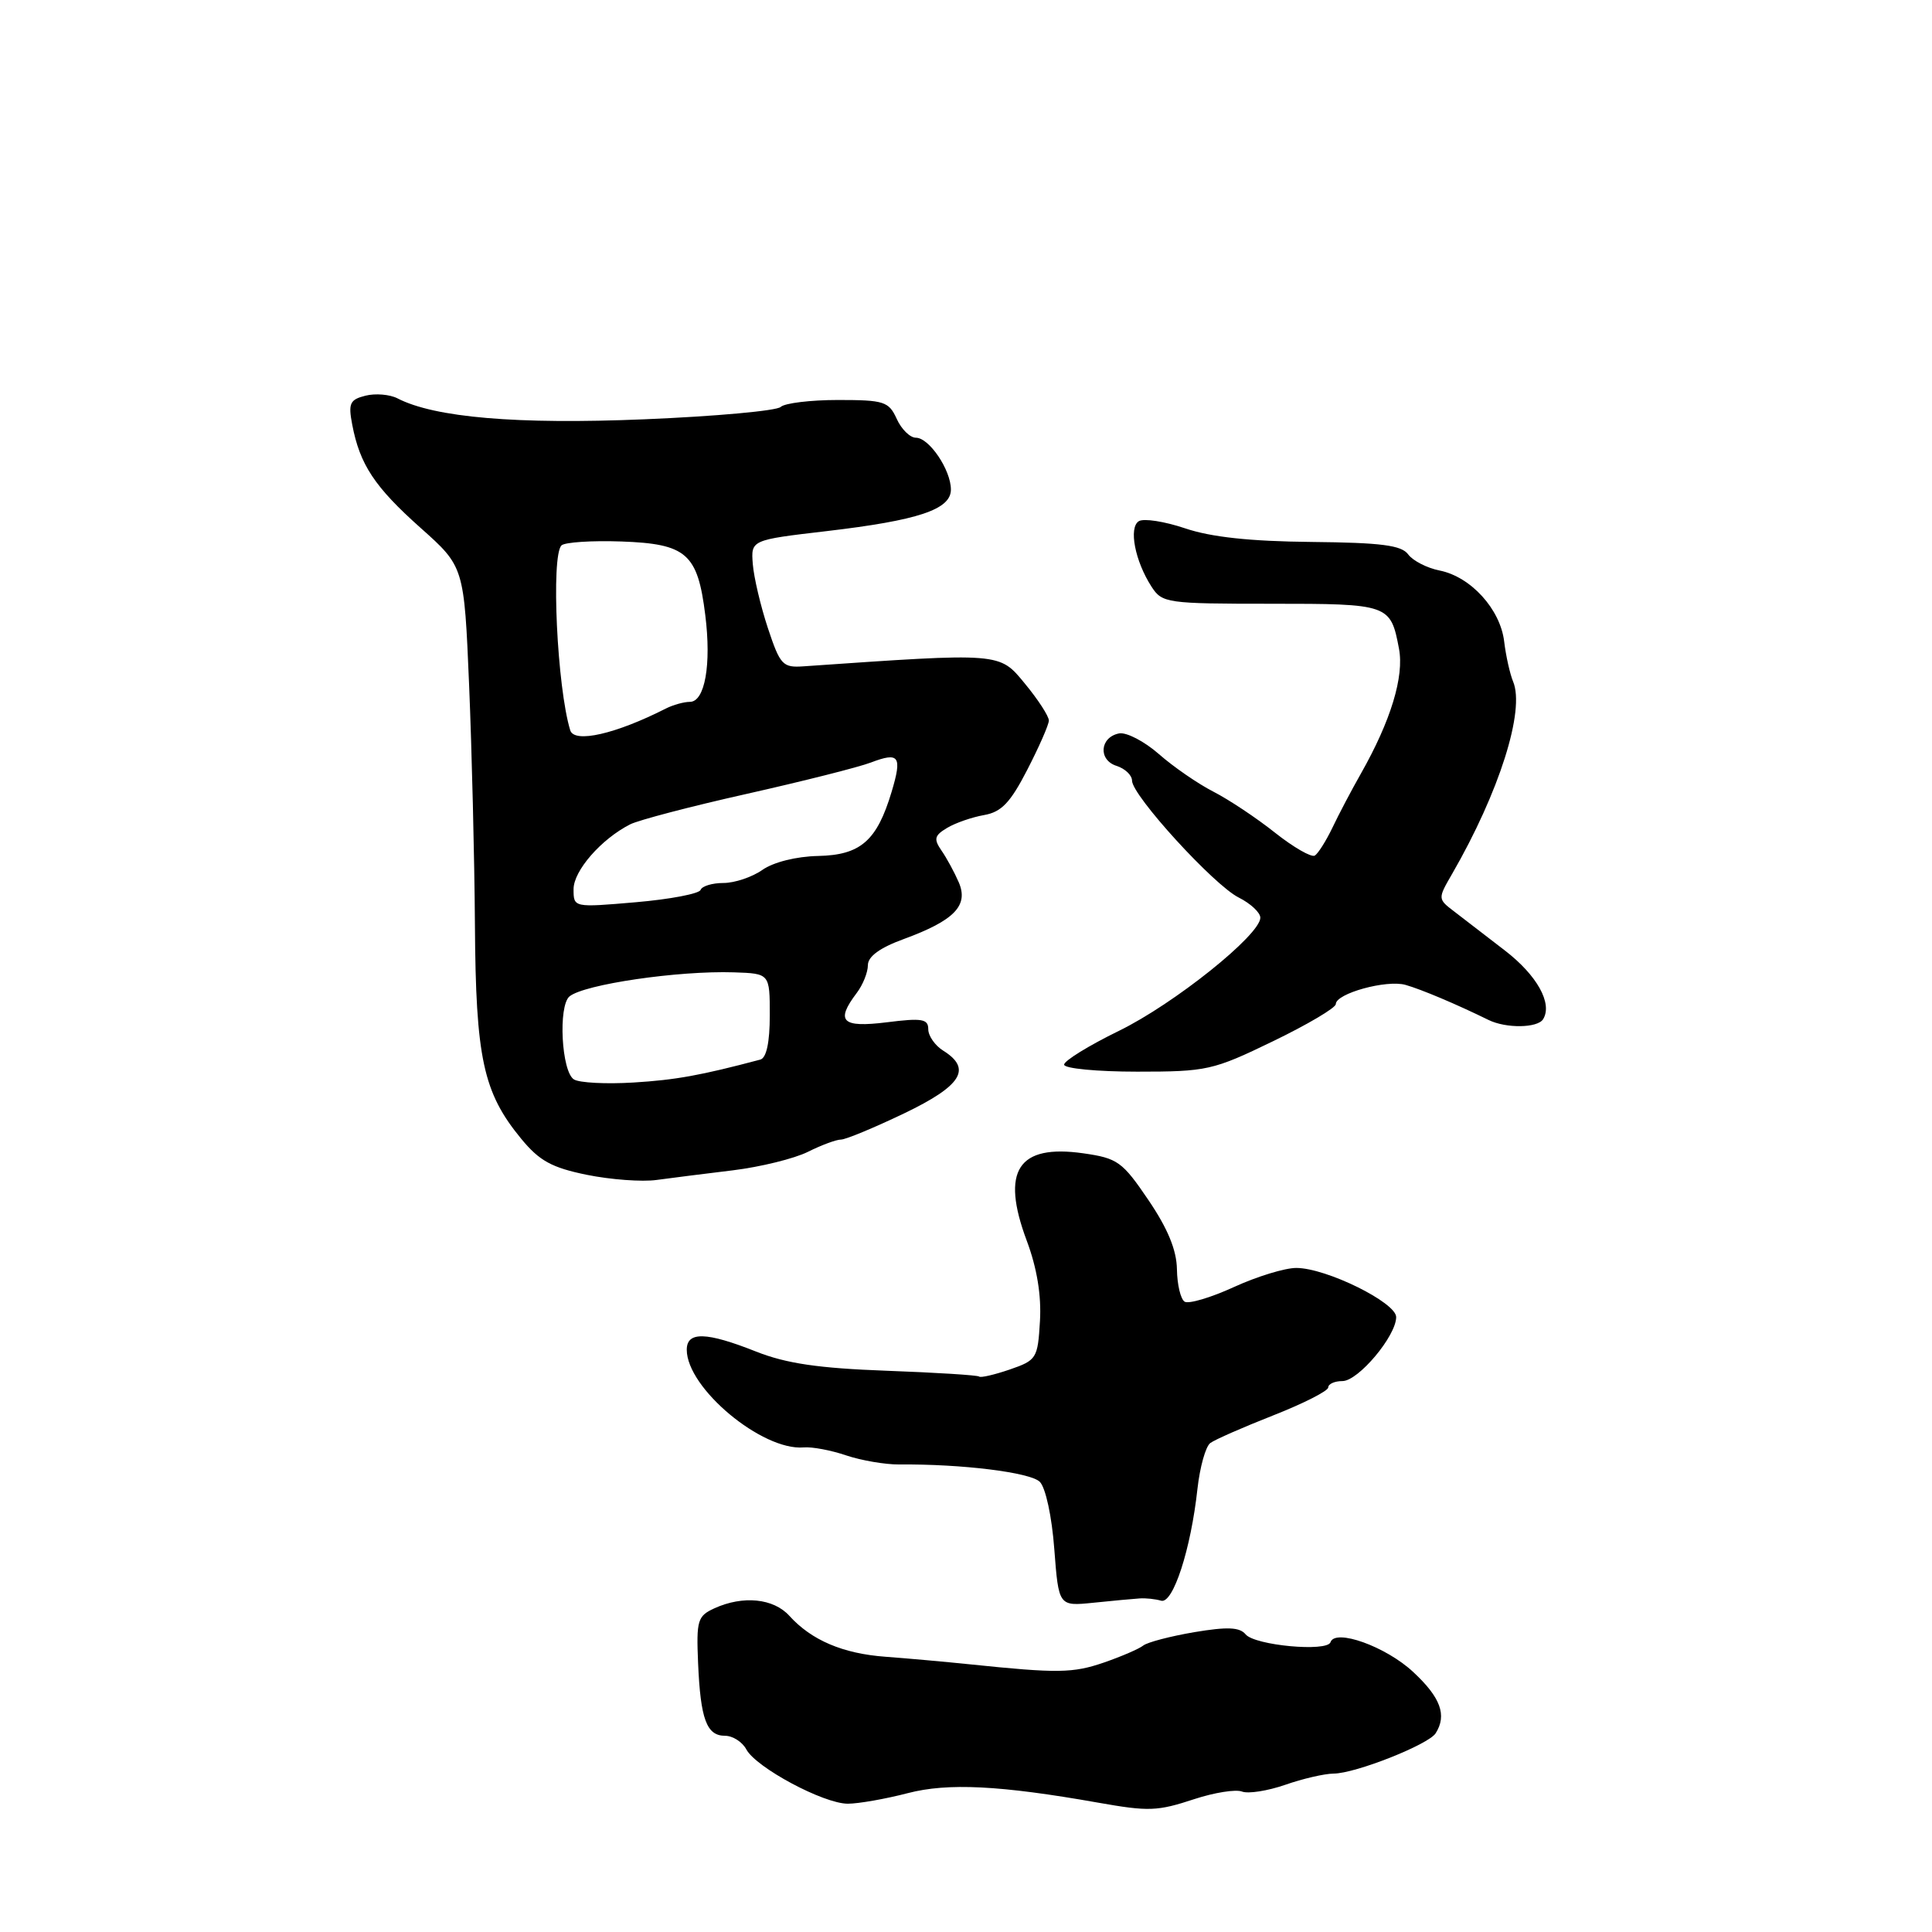 <?xml version="1.0" encoding="UTF-8" standalone="no"?>
<!DOCTYPE svg PUBLIC "-//W3C//DTD SVG 1.1//EN" "http://www.w3.org/Graphics/SVG/1.1/DTD/svg11.dtd" >
<svg xmlns="http://www.w3.org/2000/svg" xmlns:xlink="http://www.w3.org/1999/xlink" version="1.1" viewBox="0 0 256 256">
 <g >
 <path fill="currentColor"
d=" M 158.29 238.38 C 160.92 237.52 163.75 237.07 164.57 237.39 C 165.40 237.71 167.97 237.30 170.29 236.50 C 172.60 235.69 175.50 235.02 176.71 235.01 C 179.60 235.00 189.27 231.17 190.23 229.67 C 191.75 227.27 190.90 224.93 187.25 221.54 C 183.63 218.17 176.91 215.76 176.30 217.60 C 175.86 218.92 166.27 218.03 165.05 216.56 C 164.26 215.60 162.62 215.54 158.25 216.27 C 155.09 216.81 152.05 217.60 151.49 218.04 C 150.94 218.48 148.60 219.49 146.29 220.29 C 142.15 221.71 140.17 221.74 128.50 220.53 C 125.20 220.19 120.18 219.74 117.35 219.53 C 111.70 219.12 107.52 217.34 104.59 214.10 C 102.50 211.79 98.45 211.38 94.66 213.11 C 92.43 214.13 92.26 214.70 92.50 220.36 C 92.82 227.81 93.63 230.00 96.07 230.00 C 97.09 230.00 98.36 230.81 98.89 231.80 C 100.18 234.21 109.12 239.00 112.34 239.00 C 113.75 239.00 117.33 238.37 120.29 237.60 C 125.59 236.22 132.51 236.56 145.50 238.86 C 152.24 240.05 153.34 240.01 158.29 238.38 Z  M 151.00 211.80 C 151.82 211.74 153.11 211.88 153.85 212.10 C 155.43 212.57 157.80 205.29 158.67 197.27 C 158.99 194.40 159.75 191.67 160.37 191.21 C 160.99 190.75 164.76 189.10 168.75 187.53 C 172.74 185.96 176.00 184.30 176.00 183.84 C 176.00 183.38 176.85 183.00 177.88 183.00 C 179.98 183.00 185.00 177.02 185.00 174.52 C 185.00 172.59 175.74 168.02 171.78 168.01 C 170.28 168.00 166.56 169.14 163.50 170.54 C 160.45 171.94 157.51 172.81 156.97 172.48 C 156.44 172.15 155.98 170.22 155.95 168.19 C 155.91 165.64 154.74 162.80 152.17 159.01 C 148.72 153.92 148.09 153.47 143.55 152.82 C 134.87 151.58 132.58 155.12 136.05 164.40 C 137.41 168.03 138.00 171.66 137.80 175.05 C 137.51 180.00 137.36 180.24 133.79 181.47 C 131.74 182.17 129.92 182.59 129.74 182.40 C 129.55 182.22 124.03 181.87 117.45 181.63 C 108.45 181.30 104.19 180.67 100.21 179.10 C 93.59 176.47 91.00 176.40 91.00 178.85 C 91.00 183.93 100.99 192.26 106.50 191.79 C 107.60 191.69 110.14 192.17 112.13 192.85 C 114.13 193.52 117.28 194.06 119.13 194.05 C 127.42 193.97 136.53 195.10 137.78 196.35 C 138.55 197.12 139.38 200.95 139.70 205.27 C 140.28 212.84 140.28 212.84 144.89 212.37 C 147.42 212.11 150.18 211.85 151.00 211.80 Z  M 97.14 155.07 C 100.79 154.62 105.25 153.52 107.04 152.63 C 108.84 151.73 110.81 151.00 111.43 151.00 C 112.05 151.00 115.81 149.44 119.78 147.54 C 127.41 143.88 128.83 141.63 125.00 139.23 C 123.90 138.55 123.00 137.26 123.00 136.38 C 123.00 135.01 122.17 134.87 117.50 135.46 C 111.54 136.20 110.67 135.34 113.53 131.56 C 114.34 130.49 115.00 128.84 115.00 127.89 C 115.00 126.74 116.59 125.58 119.75 124.43 C 126.45 121.97 128.36 120.00 127.05 116.93 C 126.47 115.59 125.44 113.69 124.75 112.70 C 123.70 111.17 123.81 110.71 125.50 109.70 C 126.60 109.04 128.80 108.28 130.39 108.00 C 132.69 107.60 133.87 106.37 136.12 102.00 C 137.68 98.97 138.97 96.04 138.98 95.48 C 138.99 94.92 137.57 92.72 135.81 90.59 C 132.39 86.44 132.79 86.47 106.50 88.29 C 103.71 88.49 103.38 88.13 101.75 83.23 C 100.79 80.33 99.89 76.51 99.75 74.75 C 99.50 71.55 99.50 71.55 109.50 70.38 C 121.69 68.95 126.00 67.51 126.00 64.87 C 126.00 62.27 123.12 58.00 121.36 58.00 C 120.59 58.00 119.44 56.88 118.82 55.50 C 117.77 53.20 117.15 53.00 111.04 53.00 C 107.39 53.00 103.97 53.42 103.45 53.92 C 102.93 54.43 94.79 55.17 85.36 55.56 C 68.52 56.26 57.58 55.33 52.66 52.78 C 51.64 52.26 49.74 52.10 48.43 52.43 C 46.36 52.95 46.13 53.44 46.67 56.26 C 47.68 61.56 49.63 64.51 55.72 69.94 C 61.50 75.09 61.50 75.09 62.16 90.79 C 62.52 99.43 62.87 113.70 62.93 122.50 C 63.04 140.24 64.02 144.77 69.06 150.89 C 71.47 153.82 73.11 154.72 77.76 155.67 C 80.92 156.31 85.08 156.62 87.00 156.35 C 88.92 156.09 93.49 155.51 97.14 155.07 Z  M 168.68 137.97 C 173.25 135.76 177.00 133.54 177.00 133.05 C 177.00 131.64 183.72 129.79 186.23 130.50 C 188.32 131.09 192.98 133.06 197.24 135.15 C 199.56 136.29 203.74 136.23 204.47 135.05 C 205.75 132.97 203.67 129.23 199.41 125.95 C 196.95 124.05 193.94 121.74 192.72 120.80 C 190.50 119.11 190.50 119.10 192.41 115.80 C 198.67 104.95 202.10 94.12 200.49 90.30 C 200.08 89.31 199.54 86.92 199.31 85.00 C 198.80 80.73 194.90 76.43 190.77 75.60 C 189.09 75.27 187.21 74.30 186.59 73.46 C 185.71 72.25 183.03 71.90 173.74 71.81 C 165.65 71.73 160.47 71.17 157.04 70.01 C 154.31 69.09 151.55 68.66 150.90 69.06 C 149.53 69.91 150.39 74.35 152.59 77.75 C 153.99 79.91 154.61 80.00 168.40 80.00 C 184.05 80.00 184.26 80.07 185.37 85.94 C 186.08 89.64 184.29 95.51 180.33 102.50 C 179.08 104.70 177.38 107.93 176.55 109.68 C 175.71 111.43 174.66 113.09 174.22 113.37 C 173.77 113.64 171.40 112.28 168.95 110.34 C 166.50 108.39 162.83 105.95 160.78 104.90 C 158.73 103.85 155.48 101.61 153.56 99.92 C 151.63 98.23 149.26 97.00 148.29 97.18 C 145.73 97.68 145.49 100.70 147.94 101.48 C 149.07 101.84 150.00 102.72 150.00 103.44 C 150.00 105.40 160.85 117.29 164.14 118.93 C 165.71 119.72 167.00 120.92 167.00 121.60 C 167.00 123.88 155.57 133.03 148.25 136.60 C 144.26 138.55 141.00 140.56 141.00 141.07 C 141.00 141.58 145.35 142.00 150.68 142.00 C 159.93 142.00 160.71 141.83 168.68 137.97 Z  M 76.05 143.03 C 74.40 142.01 73.94 133.30 75.46 132.03 C 77.40 130.43 89.88 128.60 97.25 128.84 C 102.00 129.00 102.00 129.00 102.00 134.53 C 102.00 138.11 101.56 140.18 100.75 140.40 C 92.88 142.49 89.53 143.10 83.93 143.44 C 80.32 143.66 76.77 143.48 76.05 143.03 Z  M 76.00 117.82 C 76.00 115.38 79.66 111.18 83.50 109.23 C 84.60 108.67 91.58 106.84 99.00 105.18 C 106.42 103.51 113.80 101.65 115.39 101.04 C 119.15 99.61 119.56 100.18 118.15 104.90 C 116.20 111.41 114.04 113.30 108.41 113.42 C 105.51 113.48 102.49 114.24 101.03 115.26 C 99.67 116.22 97.34 117.00 95.86 117.00 C 94.38 117.00 93.02 117.41 92.83 117.92 C 92.65 118.42 88.79 119.16 84.25 119.55 C 76.00 120.26 76.00 120.26 76.00 117.82 Z  M 75.56 96.77 C 73.82 91.12 72.99 73.67 74.40 72.27 C 74.82 71.85 78.40 71.61 82.34 71.75 C 90.97 72.06 92.44 73.34 93.45 81.48 C 94.28 88.07 93.40 93.00 91.41 93.00 C 90.62 93.00 89.19 93.40 88.24 93.88 C 81.59 97.26 76.10 98.52 75.56 96.77 Z "/>
</g>
</svg>